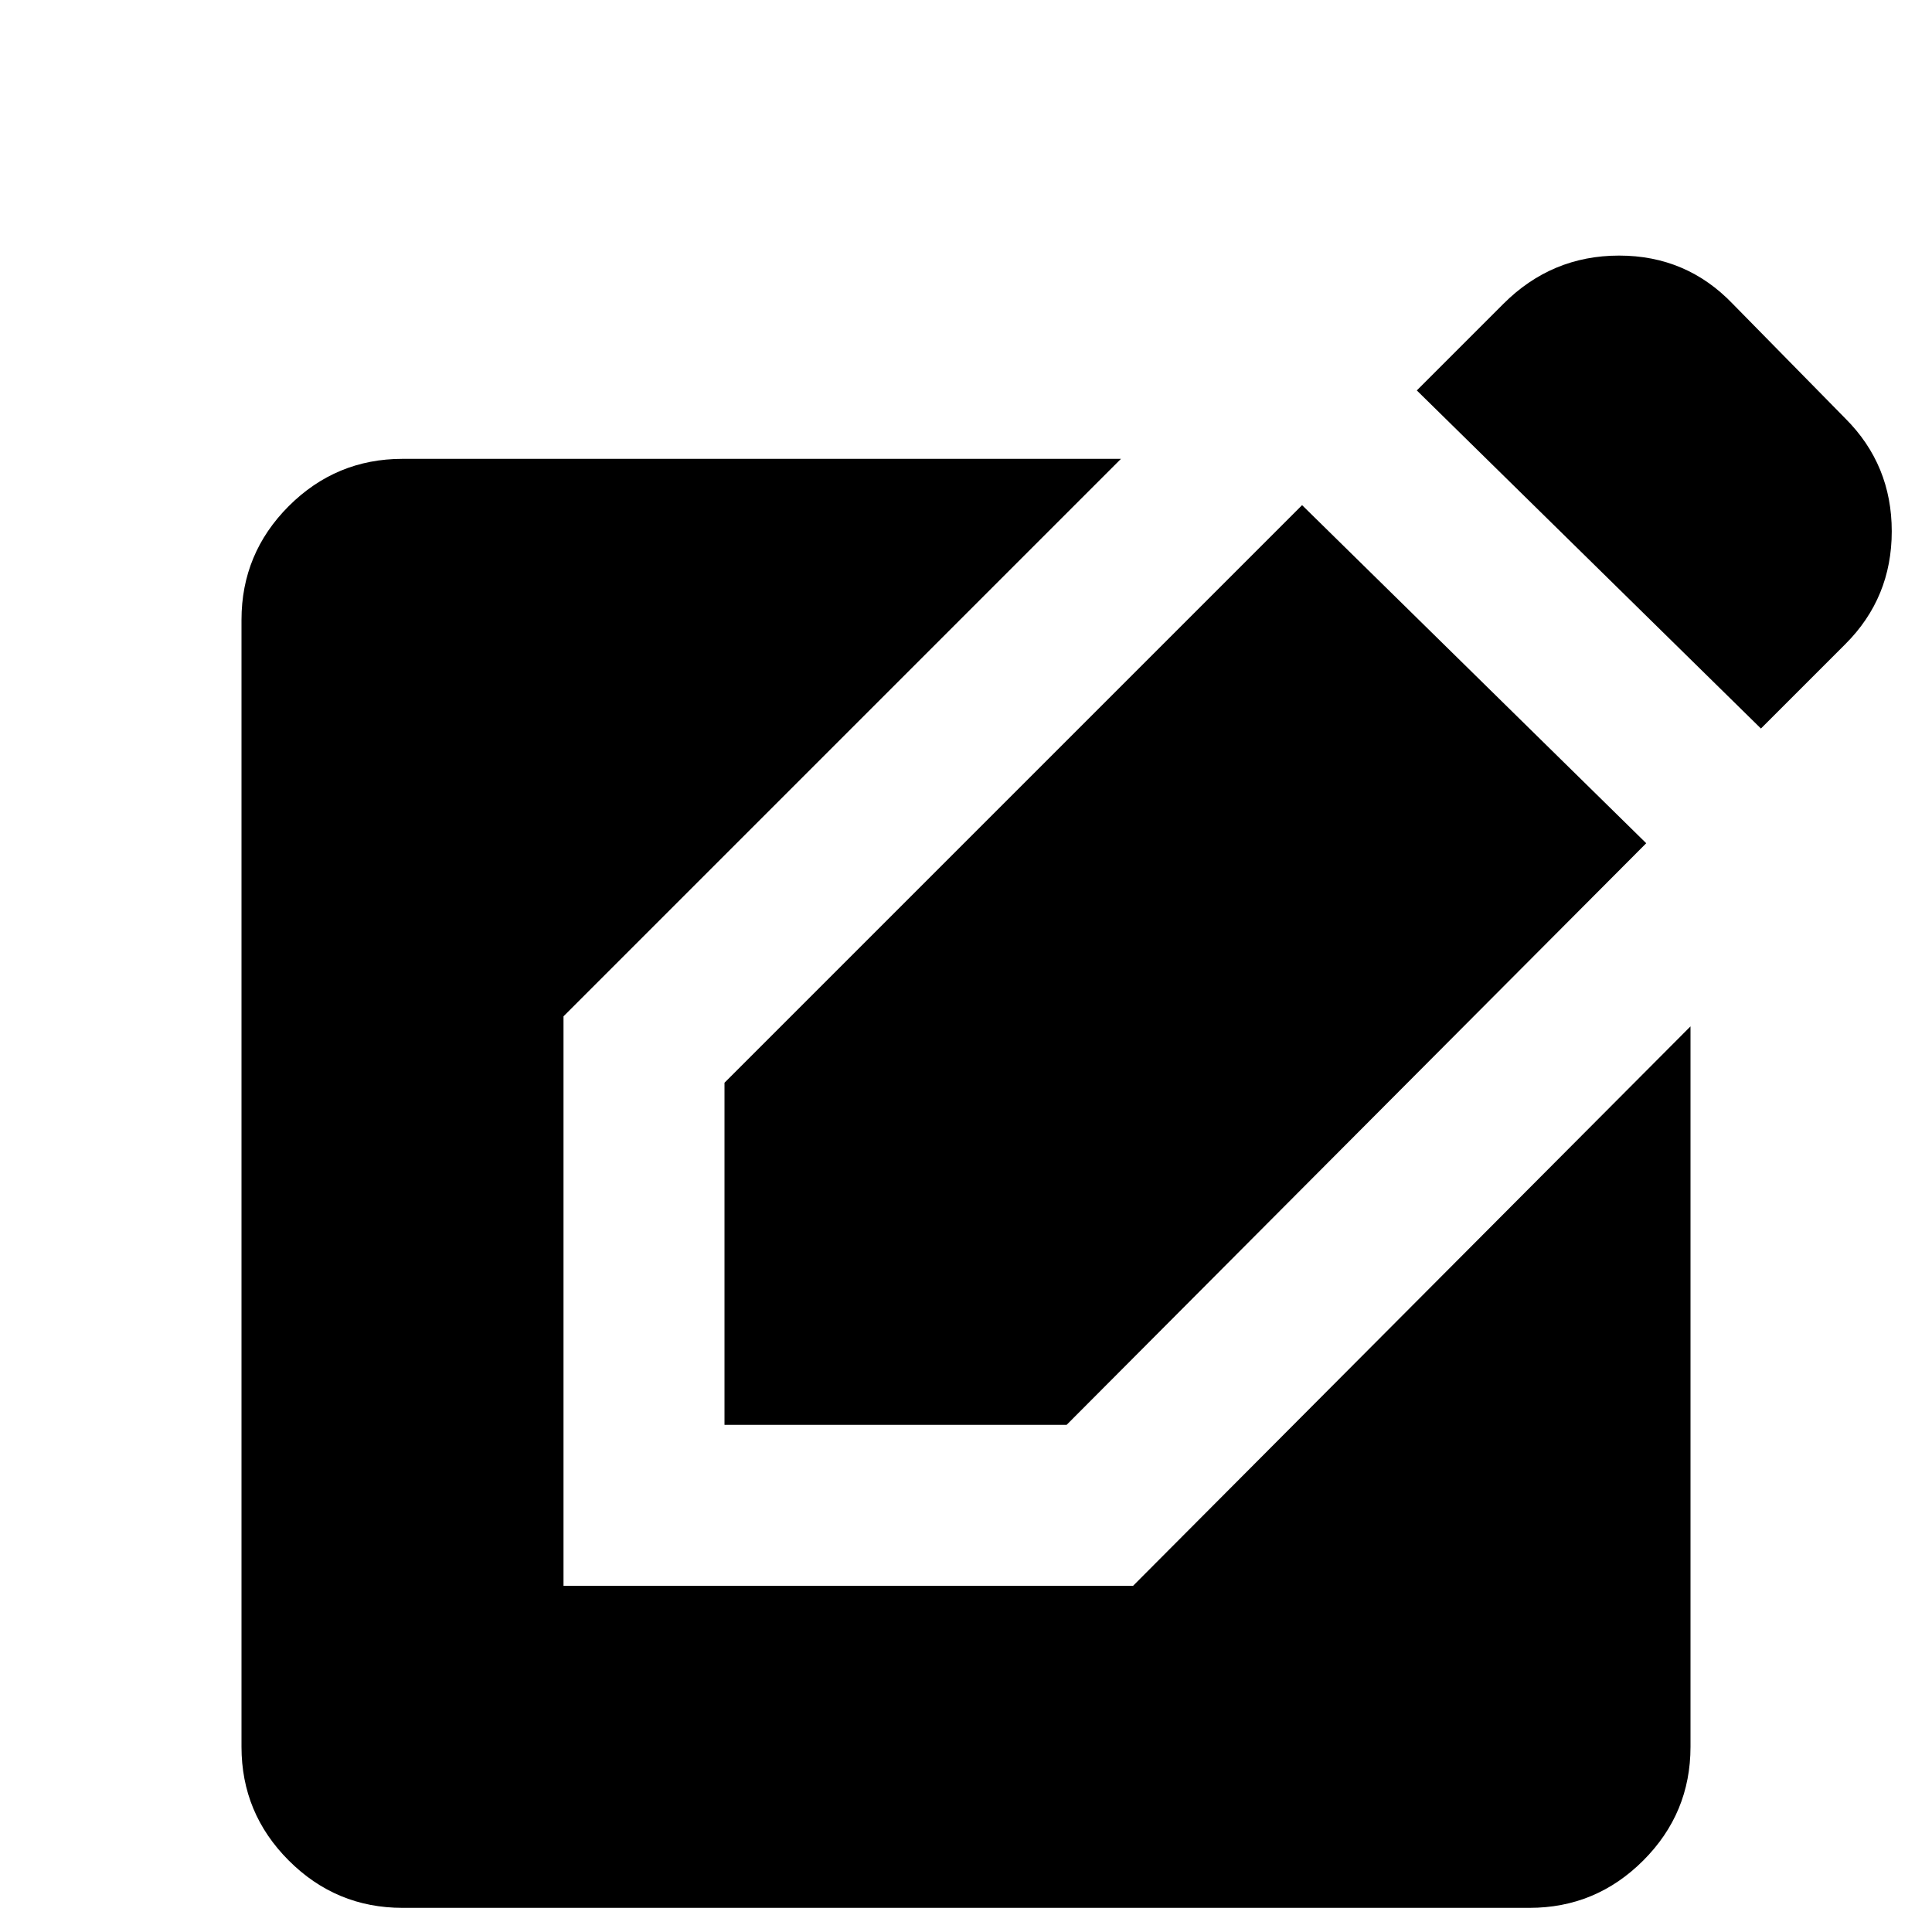 <svg xmlns="http://www.w3.org/2000/svg" height="24" width="24"><path d="M5 23.7q-.825 0-1.413-.588Q3 22.525 3 21.7v-14q0-.825.587-1.413Q4.175 5.7 5 5.7h8.925L7 12.625V19.7h7.075L21 12.75v8.95q0 .825-.587 1.412-.588.588-1.413.588Zm4-6v-4.25l7.175-7.175 4.275 4.2-7.2 7.225Zm12.875-8.65L17.6 4.85l1.075-1.075q.6-.6 1.438-.6.837 0 1.412.6l1.4 1.425q.575.575.575 1.4T22.925 8Z"/></svg>